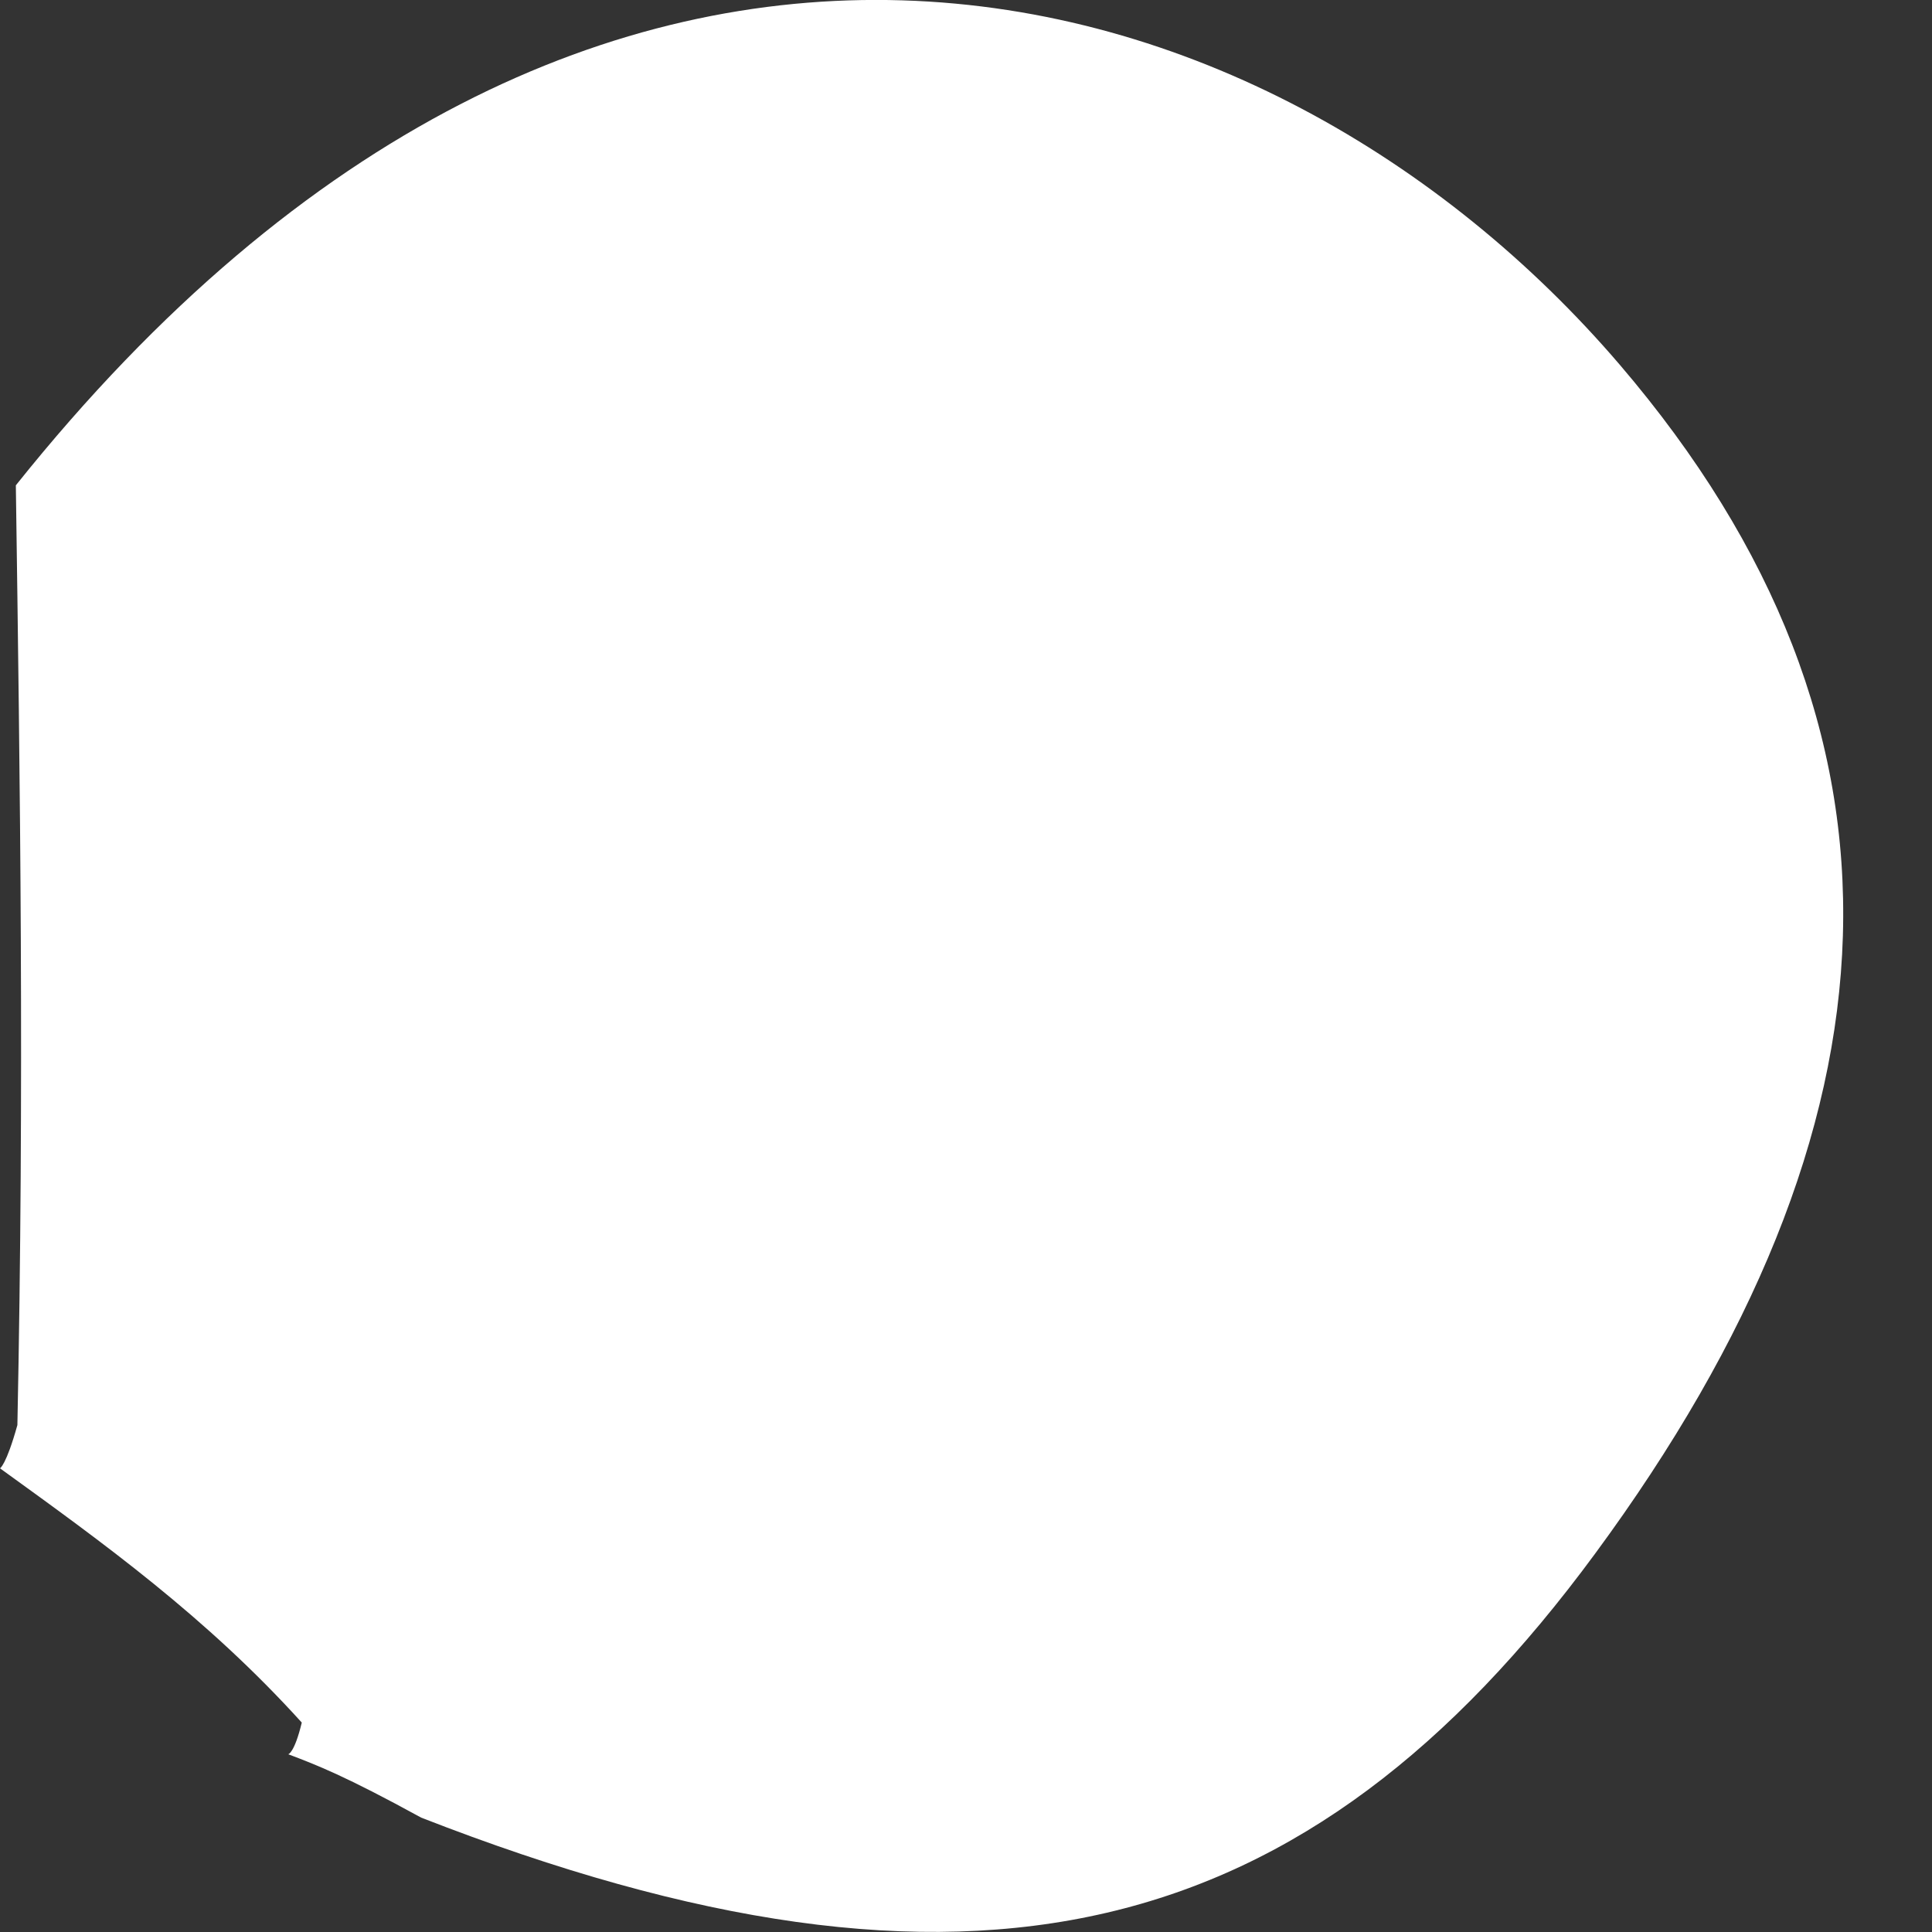 <svg width="5" height="5" viewBox="0 0 5 5" fill="none" xmlns="http://www.w3.org/2000/svg">
<rect x="0" y="0" width="5" height="5" fill="#333333" stroke="none"/>
<path d="M0.041 1.256C1.533 -0.611 3.281 -0.12 4.192 0.944C5.001 1.89 4.944 2.913 4.128 4.021C3.384 5.032 2.515 5.26 1.09 4.704C0.893 4.596 0.82 4.568 0.746 4.54C0.746 4.54 0.762 4.537 0.781 4.458C0.534 4.185 0.267 3.993 0 3.8C0 3.8 0.016 3.792 0.045 3.688C0.063 2.808 0.052 2.032 0.041 1.256Z" fill="white"/>
</svg>
